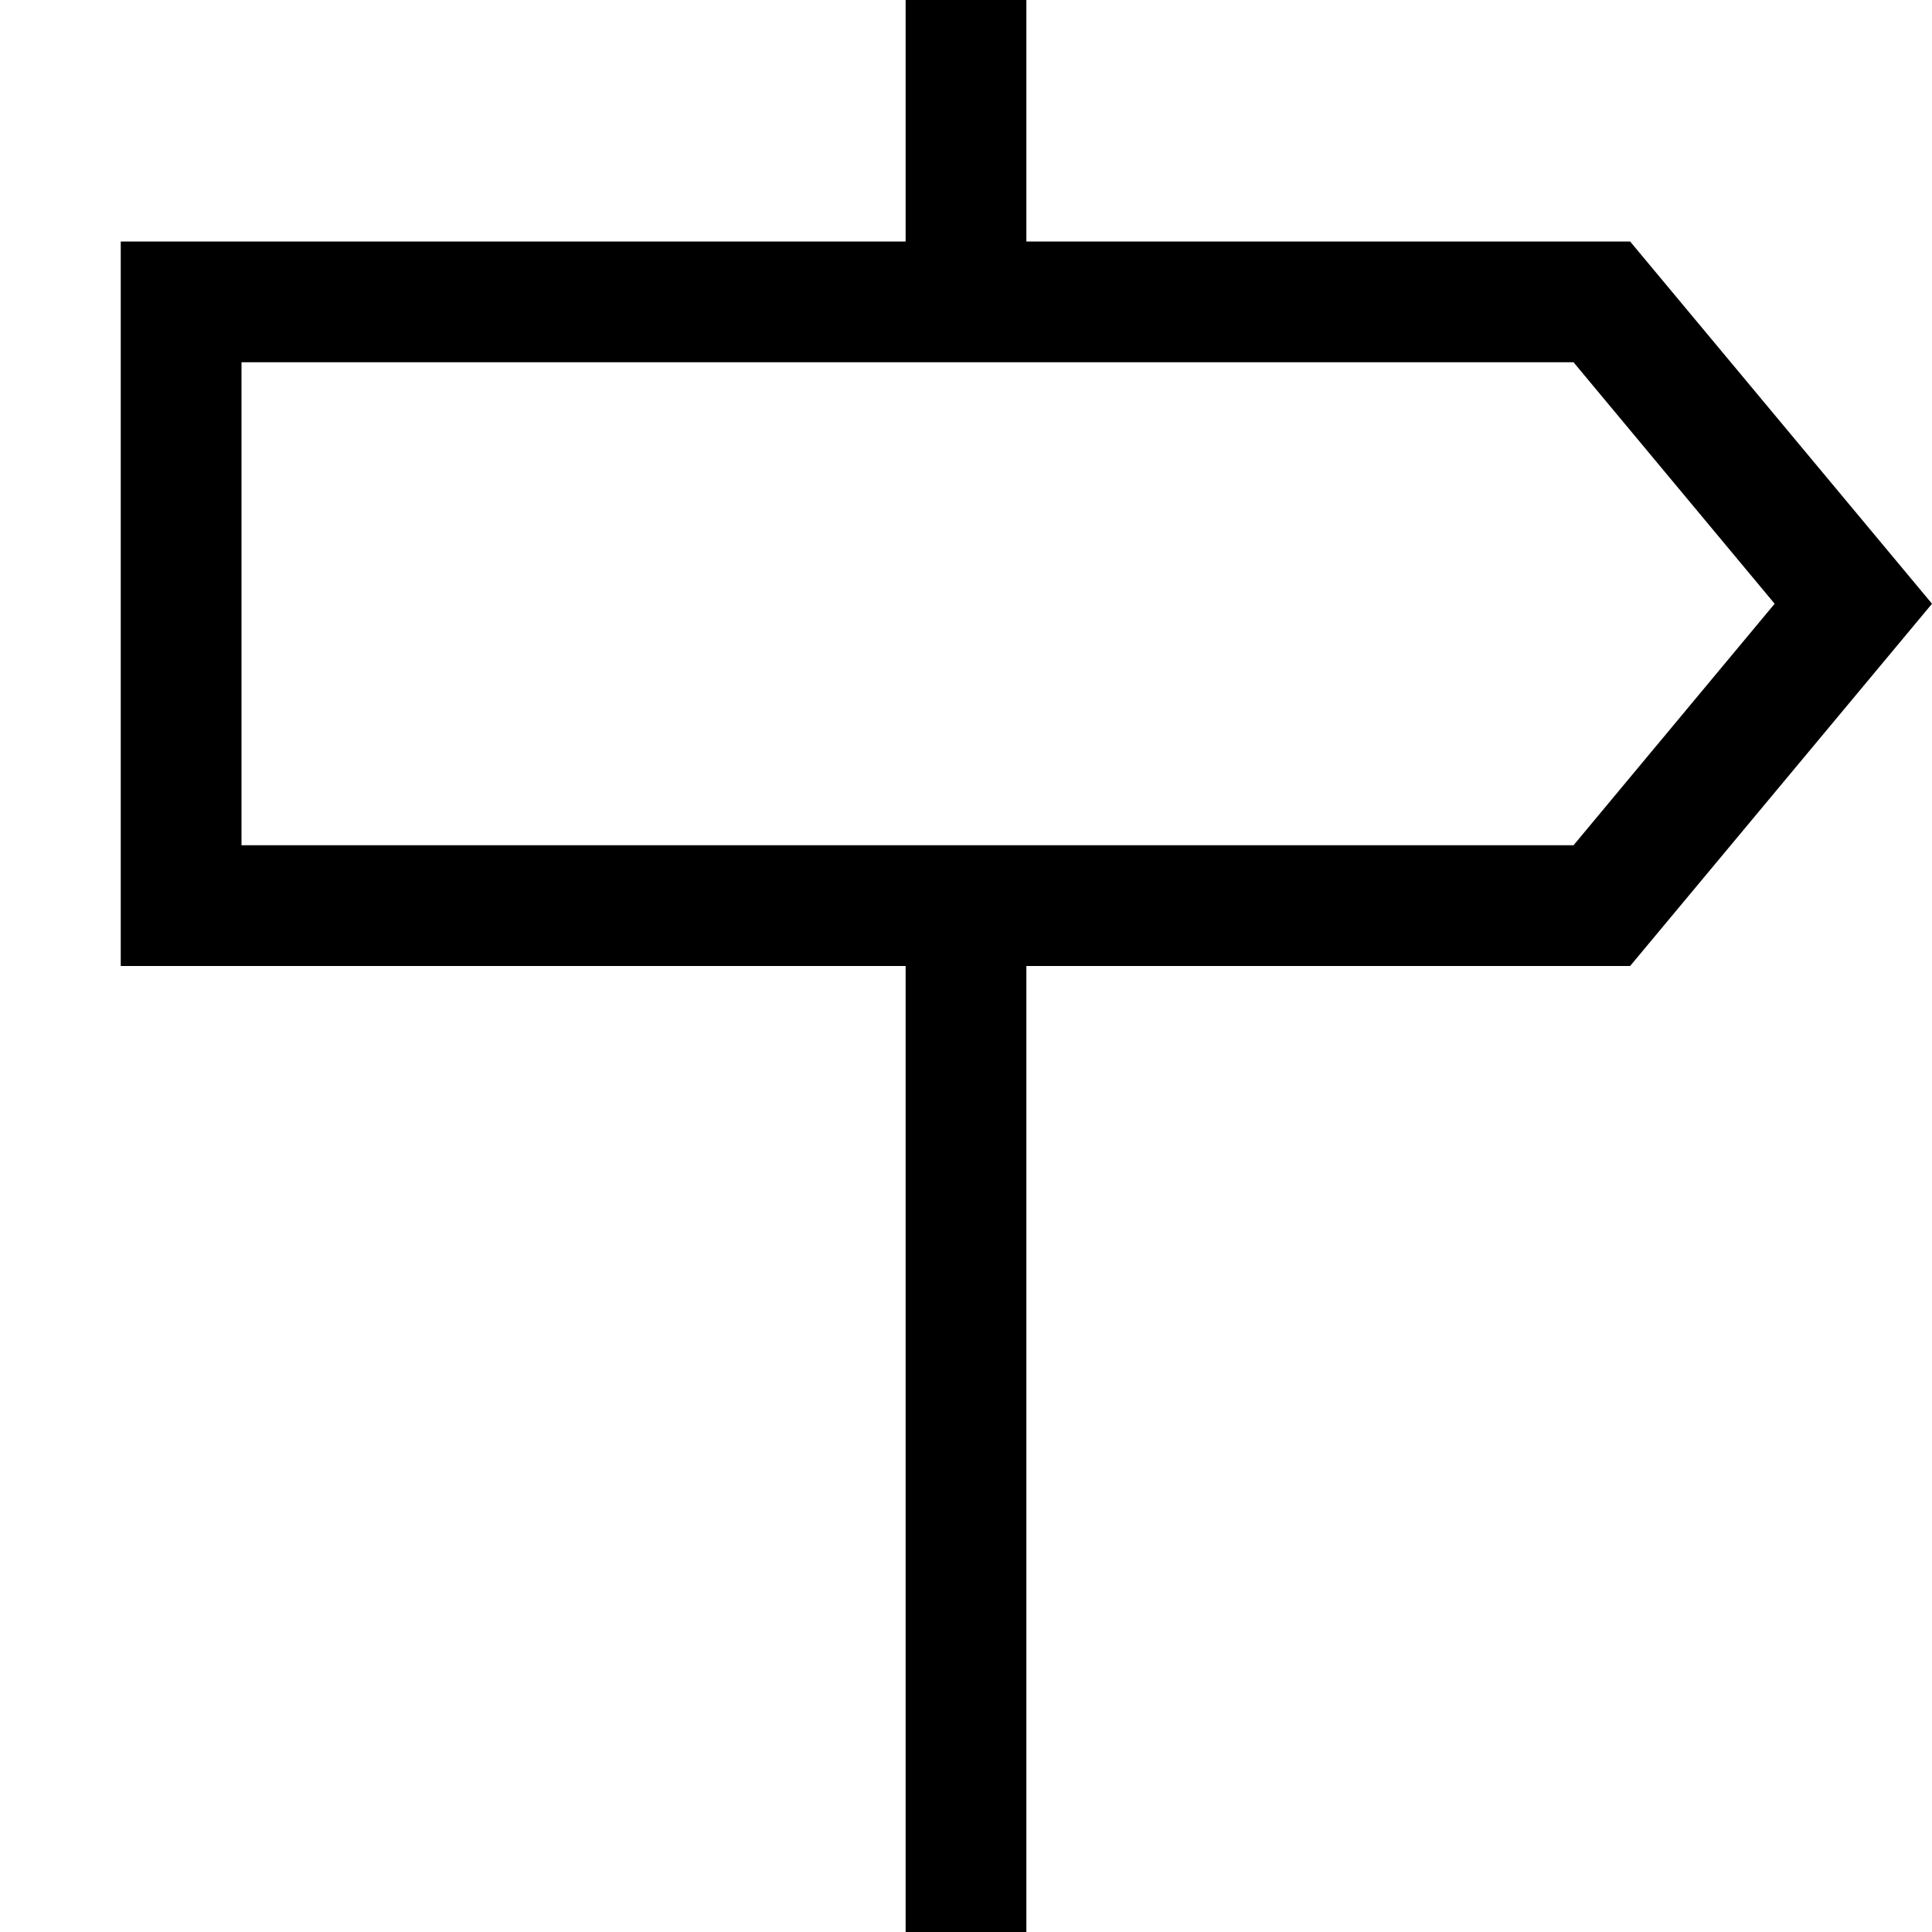 <svg xmlns="http://www.w3.org/2000/svg" viewBox="0 0 512 512"><!--! Font Awesome Pro 6.5.1 by @fontawesome - https://fontawesome.com License - https://fontawesome.com/license (Commercial License) Copyright 2023 Fonticons, Inc. --><path d="M240 0h32V64H432l80 96-80 96H272V512H240V256H64 32V224 96 64H64 240V0zM470.3 160L417 96H64V224H417l53.3-64z"/></svg>